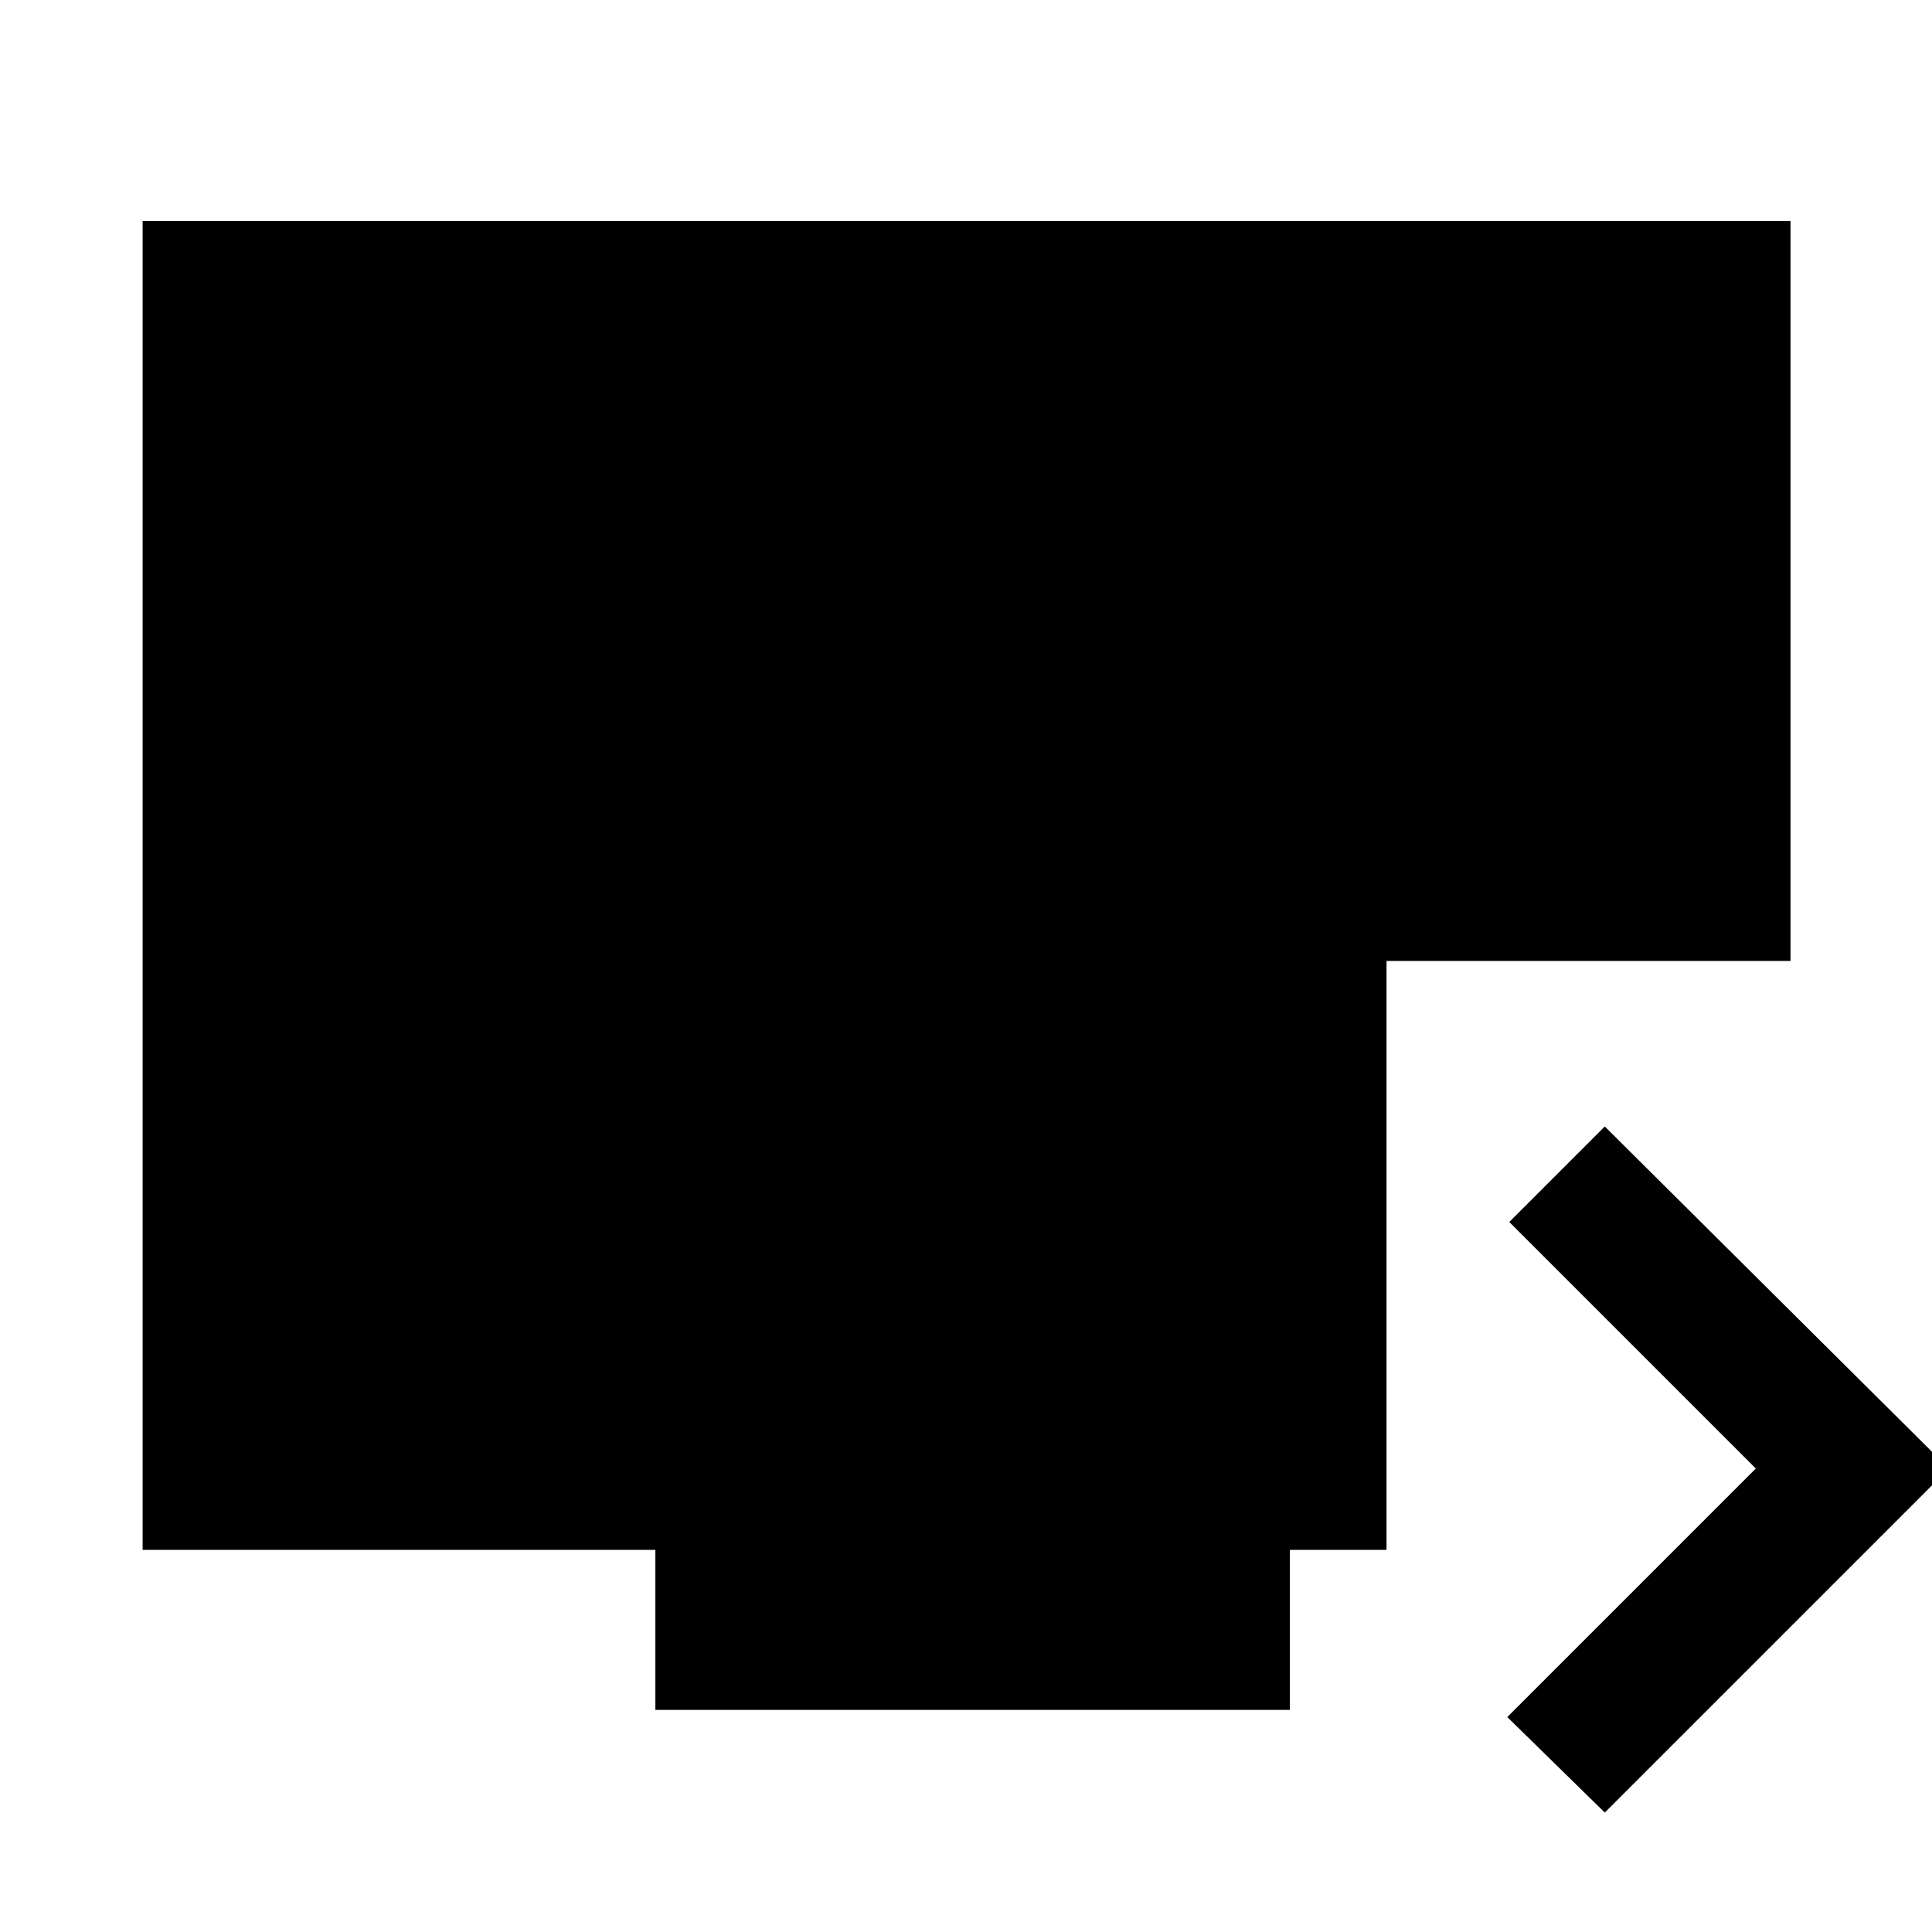 <svg xmlns="http://www.w3.org/2000/svg" height="48" viewBox="0 -960 960 960" width="48"><path d="m797.41-59.35-48.45-47.45 123.5-123.5-122.5-122.5 47.45-47.46L968.37-230.3 797.41-59.35Zm-471.76-51.02v-79.5H70.87V-850.2H889.7v367.7H688.96v292.63h-48.02v79.5H325.65Z"/></svg>